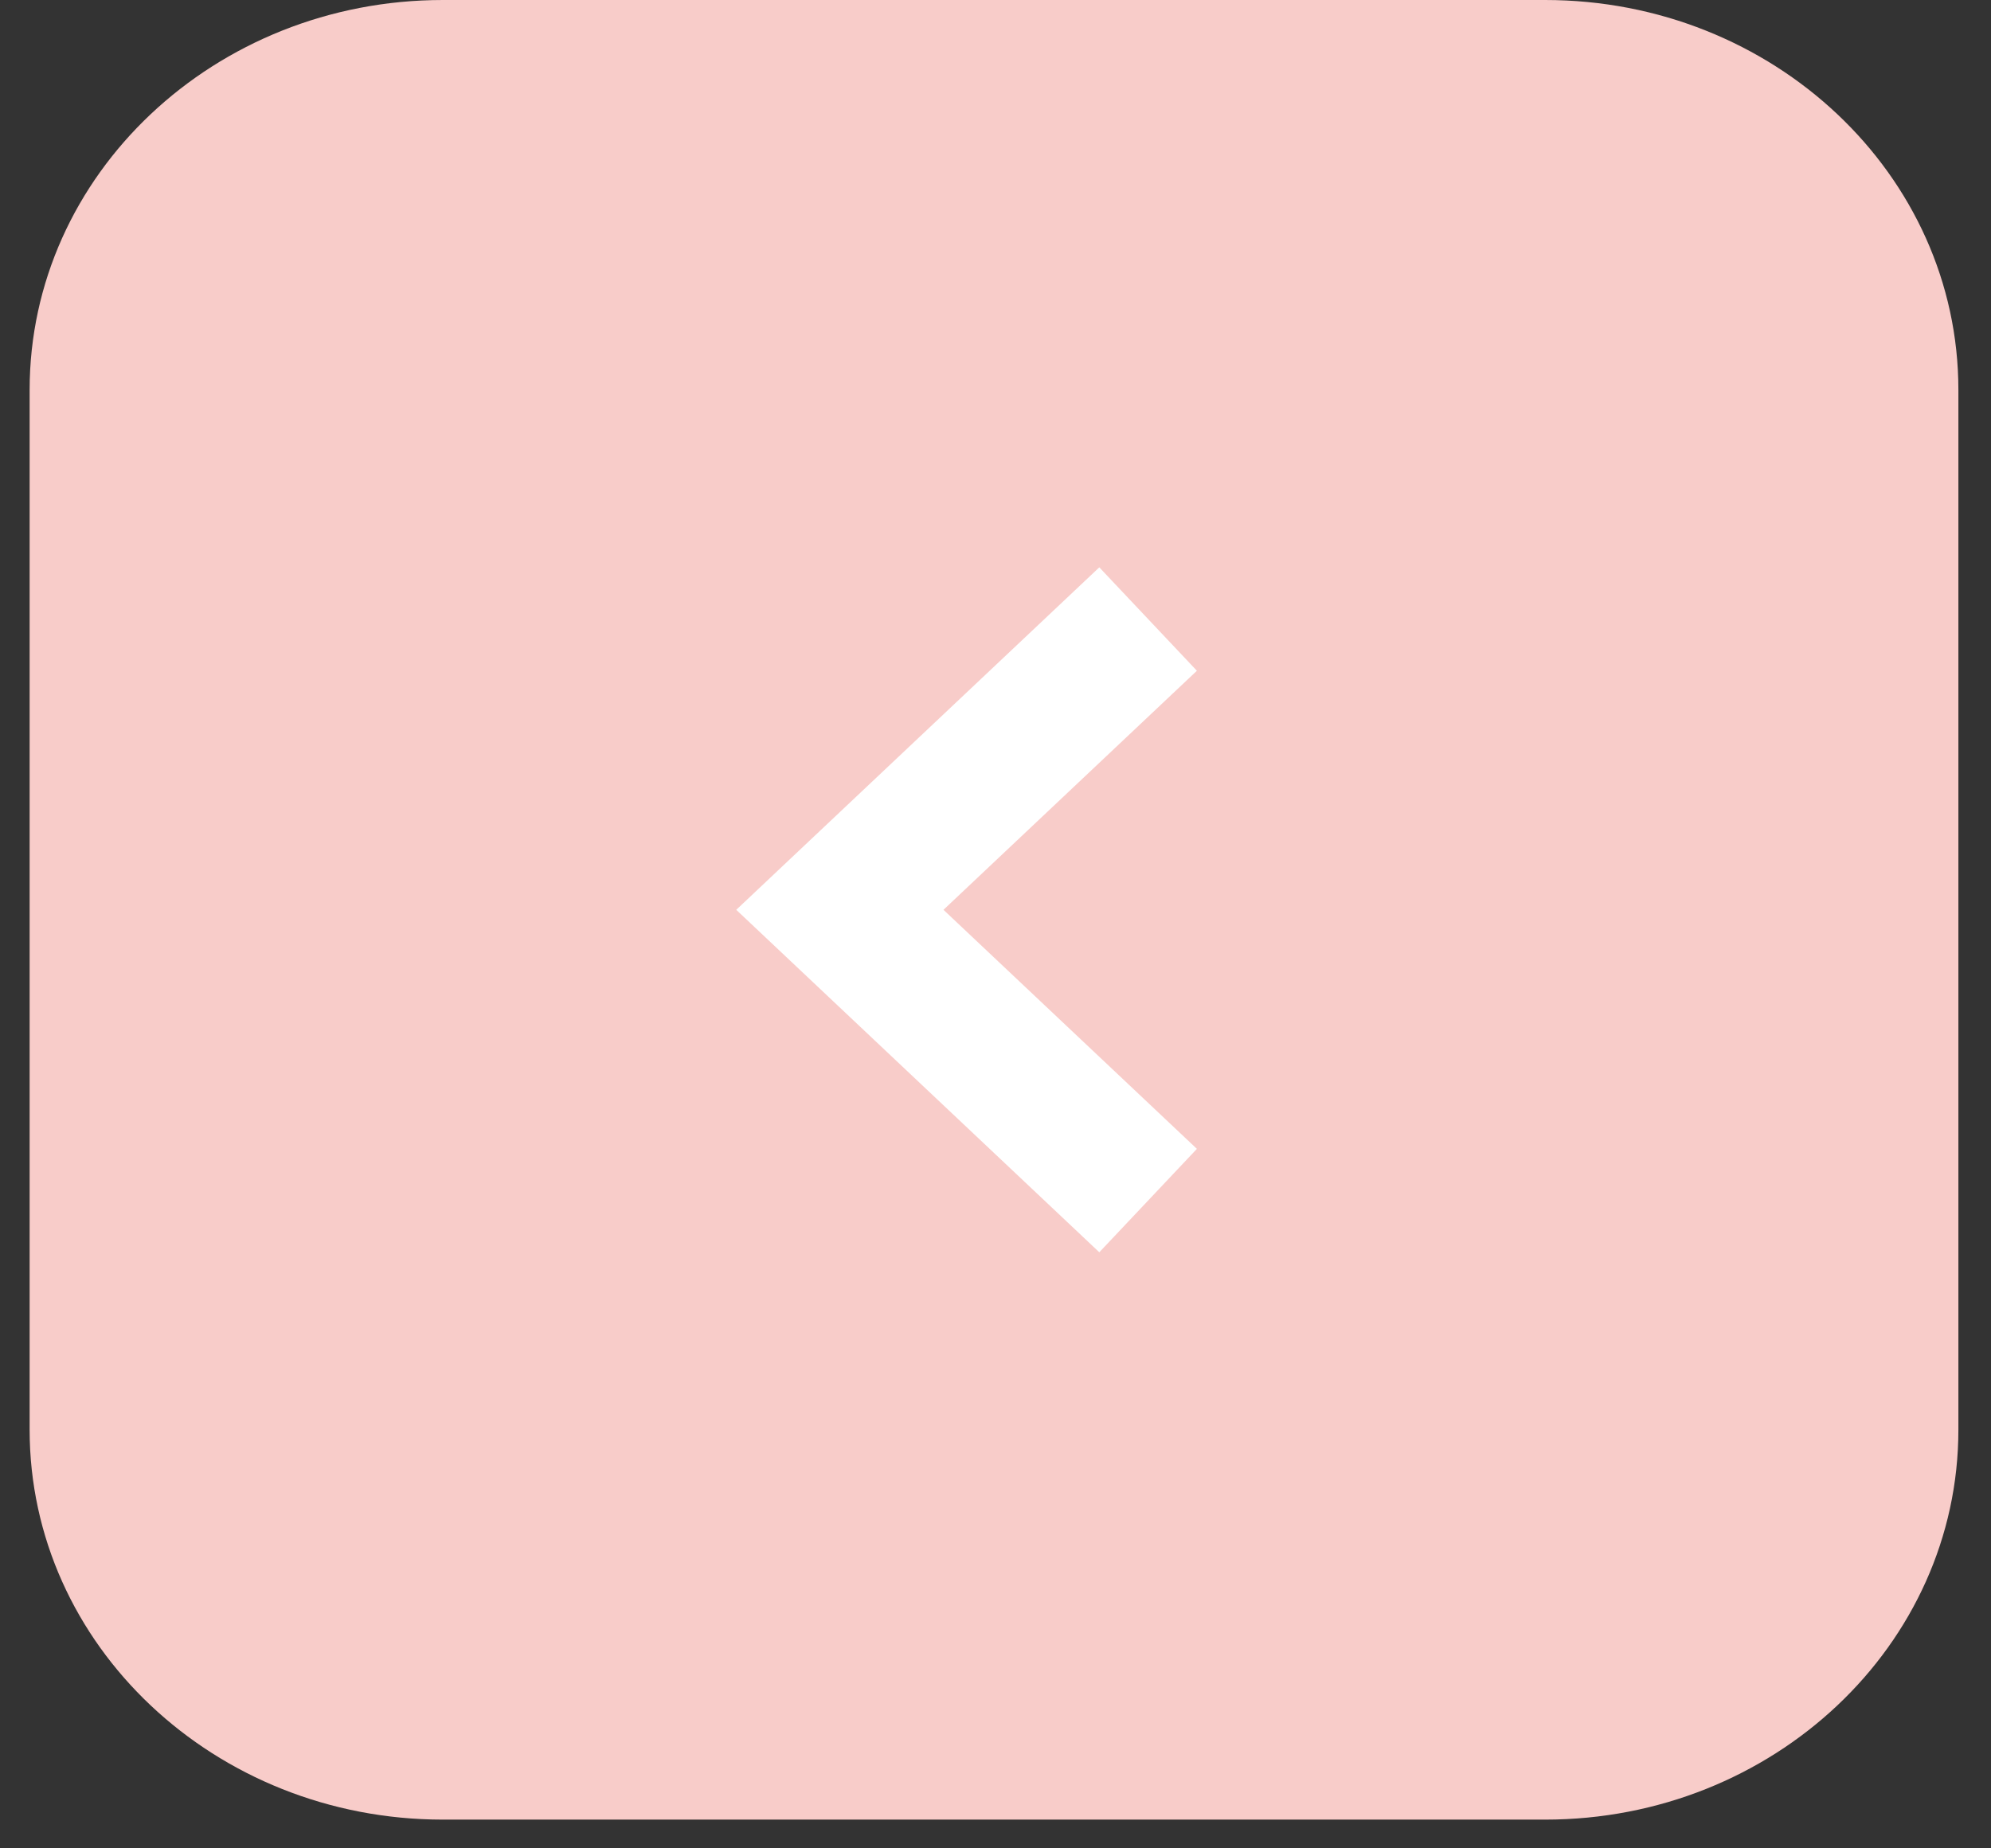 <svg width="42" height="39" viewBox="0 0 42 39" fill="none" xmlns="http://www.w3.org/2000/svg">
<rect x="0" y="0" width="42" height="39" fill="#333333" stroke="none"/>
<g id="icon-pagination-arrow-left">
<path id="Rectangle 442" d="M32.594 0H9.344C4.529 0 0.625 3.683 0.625 8.227V30.167C0.625 34.711 4.529 38.394 9.344 38.394H32.594C37.409 38.394 41.312 34.711 41.312 30.167V8.227C41.312 3.683 37.409 0 32.594 0Z" fill="#F8CCC9"/>
<path id="Path 985" d="M24.219 13.062L17.717 19.197L24.219 25.332" stroke="white" stroke-width="3"/>
</g>
</svg>
